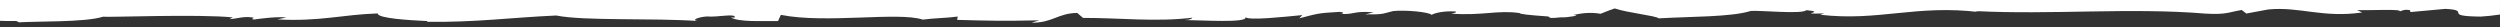 <svg xmlns="http://www.w3.org/2000/svg" version="1.1" x="0px" y="0px" width="1280px" height="14px" viewBox="0 0 1280 14" enable-background="new 0 0 1280 14" xml:space="preserve"><rect x="0" y="0" width="1280" height="14" fill="#333333" stroke="none"/><path fill="#ffffff" d="M0 0v10.656c0.856 0.035 1.754 0.063 2.717 0.082 1.09 0.021 2.25 0.031 3.486 0.027 0.618-0.006 1.254-0.011 1.91-0.016 0.611-0.013 1.435 0.699 1.729 0.688 0.153-0.009 0.309-0.019 0.469-0.028 0.32-0.018 0.654-0.035 1.002-0.053 0.696-0.027 1.445-0.057 2.24-0.088 1.59-0.039 3.364-0.083 5.26-0.13 3.792-0.075 8.07-0.144 12.344-0.282 8.547-0.277 17.071-0.838 21.625-2.312 1.645 0.423 49.159-1.444 66.417 0.37l-1.683 0.896c4.143-0.259 7.212-1.685 12.398-0.782 -0.267 0.371-1.668 0.896 0.251 0.948 2.193-0.31 11.005-1.572 16.496-1.049l-4.691 1.009c21.659 1.175 33.243-2.458 51.406-3.073 -0.046 2.642 16.998 3.5 25.505 3.928l-0.297 0.373c25.223 0.327 42.846-2.188 66.204-3.226 14.5 2.867 49.113 1.201 72.417 2.809 -3.564-0.479 0.579-2.059 4.722-2.323 5.468 0.536 15.117-1.833 14.249 0.589l-1.95-0.046c4.12 2.376 15.361 1.745 24.134 1.81l1.447-3.169c22.954 4.608 60.142-1.693 72.669 2.435 5.537-0.792 12.398-0.783 17.889-1.574l-0.297 1.699c15.346 0.434 23.007 0.647 41.978 0.241l-3.869 1.215c10.7 0.108 13.511-4.898 23.38-4.998l2.97 2.535c18.666-0.039 37.56 2.188 56.005-0.112 -0.305 0.37-0.853 1.104-3.876 1.207 8.48 0.063 32.235 1.602 31.022-1.418 2.152 1.688 19.612-0.183 29.119-1.124l-1.569 1.672c8.507-2.136 8.781-2.721 20.661-3.313 2.589 0.201 2.496 1.16-0.434 0.982 8.43 0.656 6.824-1.627 17.852-0.764l-4.242 1.067c9.656 0.129 8.888-0.443 14.203-1.69 6.07-0.669 18.315 0.424 19.74 1.936 1.302-0.922 6.588-2.155 12.276-1.719 0.769 0.571-1.303 0.926-2.346 1.099 16.146 1.139 24.005-1.943 35.108-0.302 0.229 0.554 4.342 0.998 14.439 1.723 0.487 0.149 0.967 0.296 1.332 0.533l-1.043 0.173c2.33 0.154 4.418 0.011 6.383-0.249 3.221 0.254 11.332-1.228 6.305-1.184 4.082-0.856 8.348-1.577 14.059-0.642 2.65-1.084 5.568-2.198 7.213-2.722 7.067 2.353 20.691 3.624 22.588 5.074 15.772-0.946 37.157-0.624 47.072-3.792 4.486-0.407 26.328 1.814 28.468-0.398 11.302 0.999-6.351 2.037 9.178 1.676l-2.095 0.677c29.971 3.471 48.947-5.299 81.638-1.343 -1.12-0.151-1.78-0.292-2.106-0.544 38.611 2.002 79.568-1.88 117.67 1.296 10.83 0.641 12.002-0.773 18.613-1.849l2.346 1.813 11.301-2.091c16.023-1.53 27.752 4.446 48.04 1.552l-2.62-1.221c7.289 0.231 23.084-0.719 21.865 0.685 0.746-0.223 2.391-1.269 5.24-0.633l0.221 0.947 17.896-1.624c13.876 0.686-2.17 3.763 18.08 3.947 2.803-0.136 6.49-0.553 9.869-1.057V0H0z"/></svg>